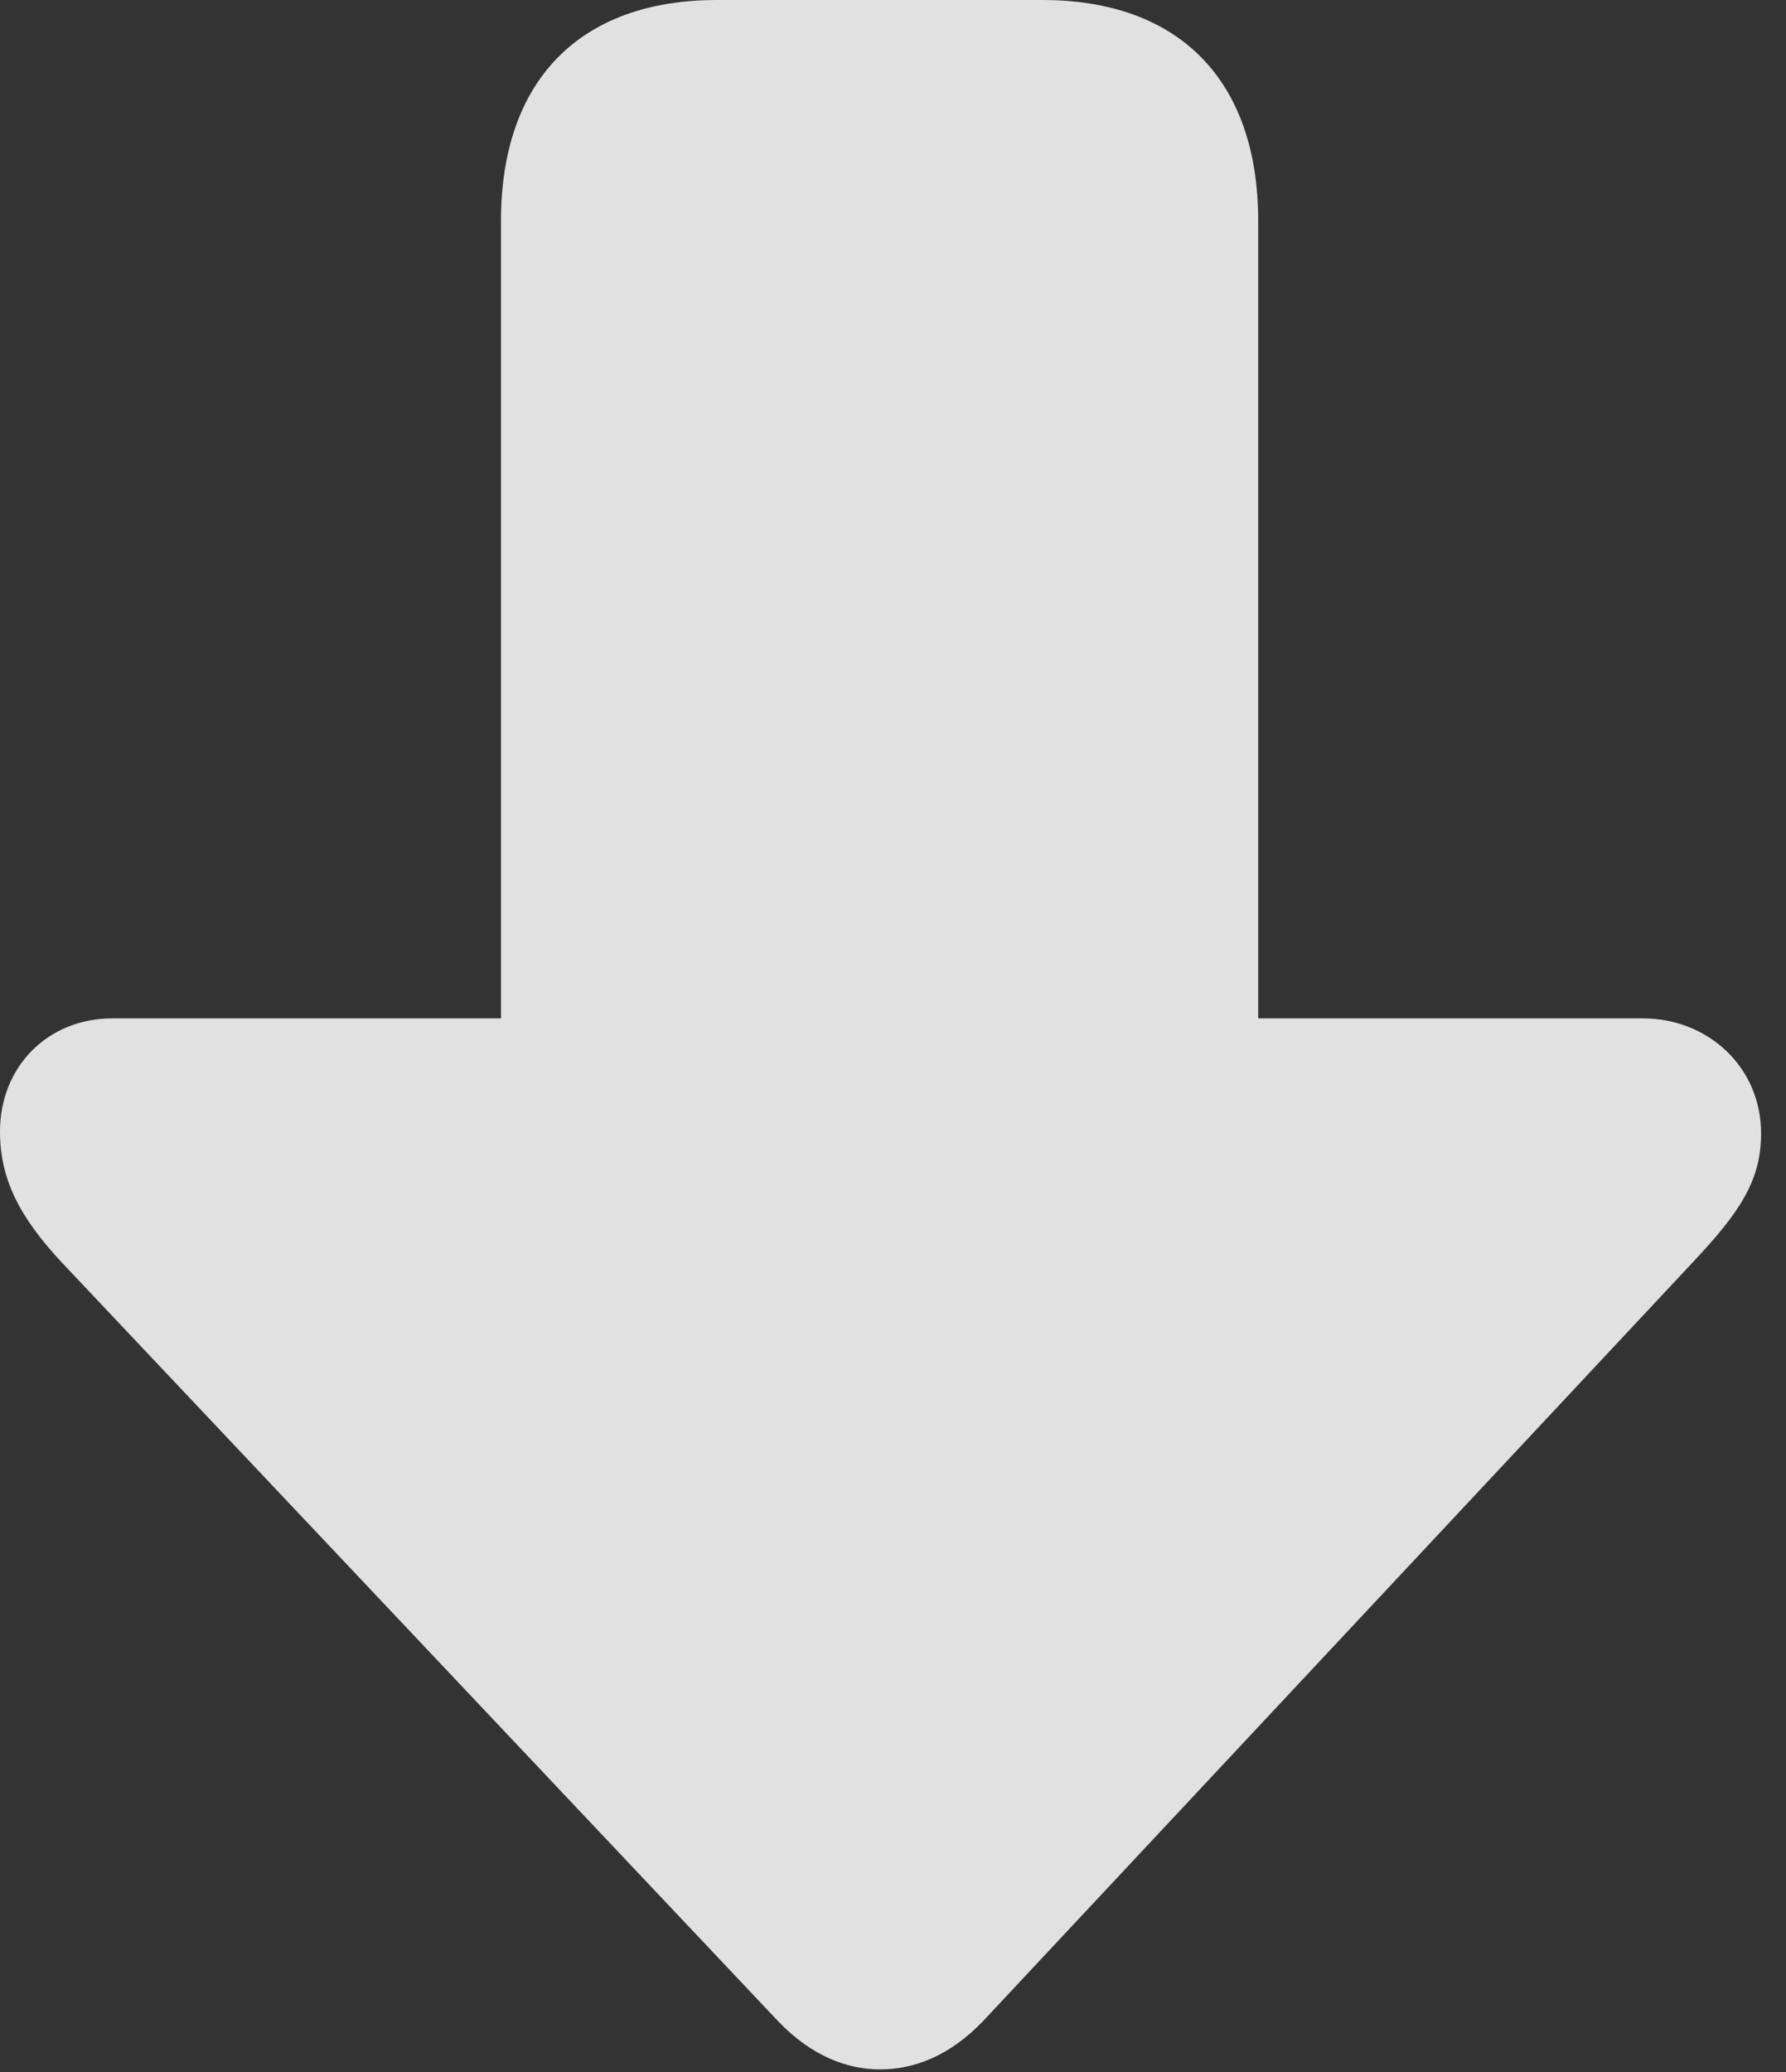 <?xml version="1.0" encoding="UTF-8"?>
<!--Generator: Apple Native CoreSVG 326-->
<!DOCTYPE svg
PUBLIC "-//W3C//DTD SVG 1.1//EN"
       "http://www.w3.org/Graphics/SVG/1.1/DTD/svg11.dtd">
<svg version="1.1" xmlns="http://www.w3.org/2000/svg" xmlns:xlink="http://www.w3.org/1999/xlink" viewBox="0 0 25.443 29.518">
 <rect x="0" y="0" width="25.443" height="29.518" fill="#333333" stroke="none"/>
 <g>
  <rect height="29.518" opacity="0" width="25.443" x="0" y="0"/>
  <path d="M12.537 29.477C13.002 29.477 13.521 29.299 14.014 28.779L24.104 17.992C24.787 17.268 25.088 16.816 25.088 16.146C25.088 15.19 24.322 14.506 23.406 14.506L17.924 14.506L17.924 3.145C17.924 1.148 16.803 0 14.848 0L10.213 0C8.258 0 7.137 1.148 7.137 3.145L7.137 14.506L1.6 14.506C0.684 14.506 0 15.19 0 16.119C0 16.789 0.273 17.336 0.889 17.992L11.074 28.779C11.566 29.299 12.086 29.477 12.537 29.477Z" fill="white" fill-opacity="0.85"/>
 </g>
</svg>
